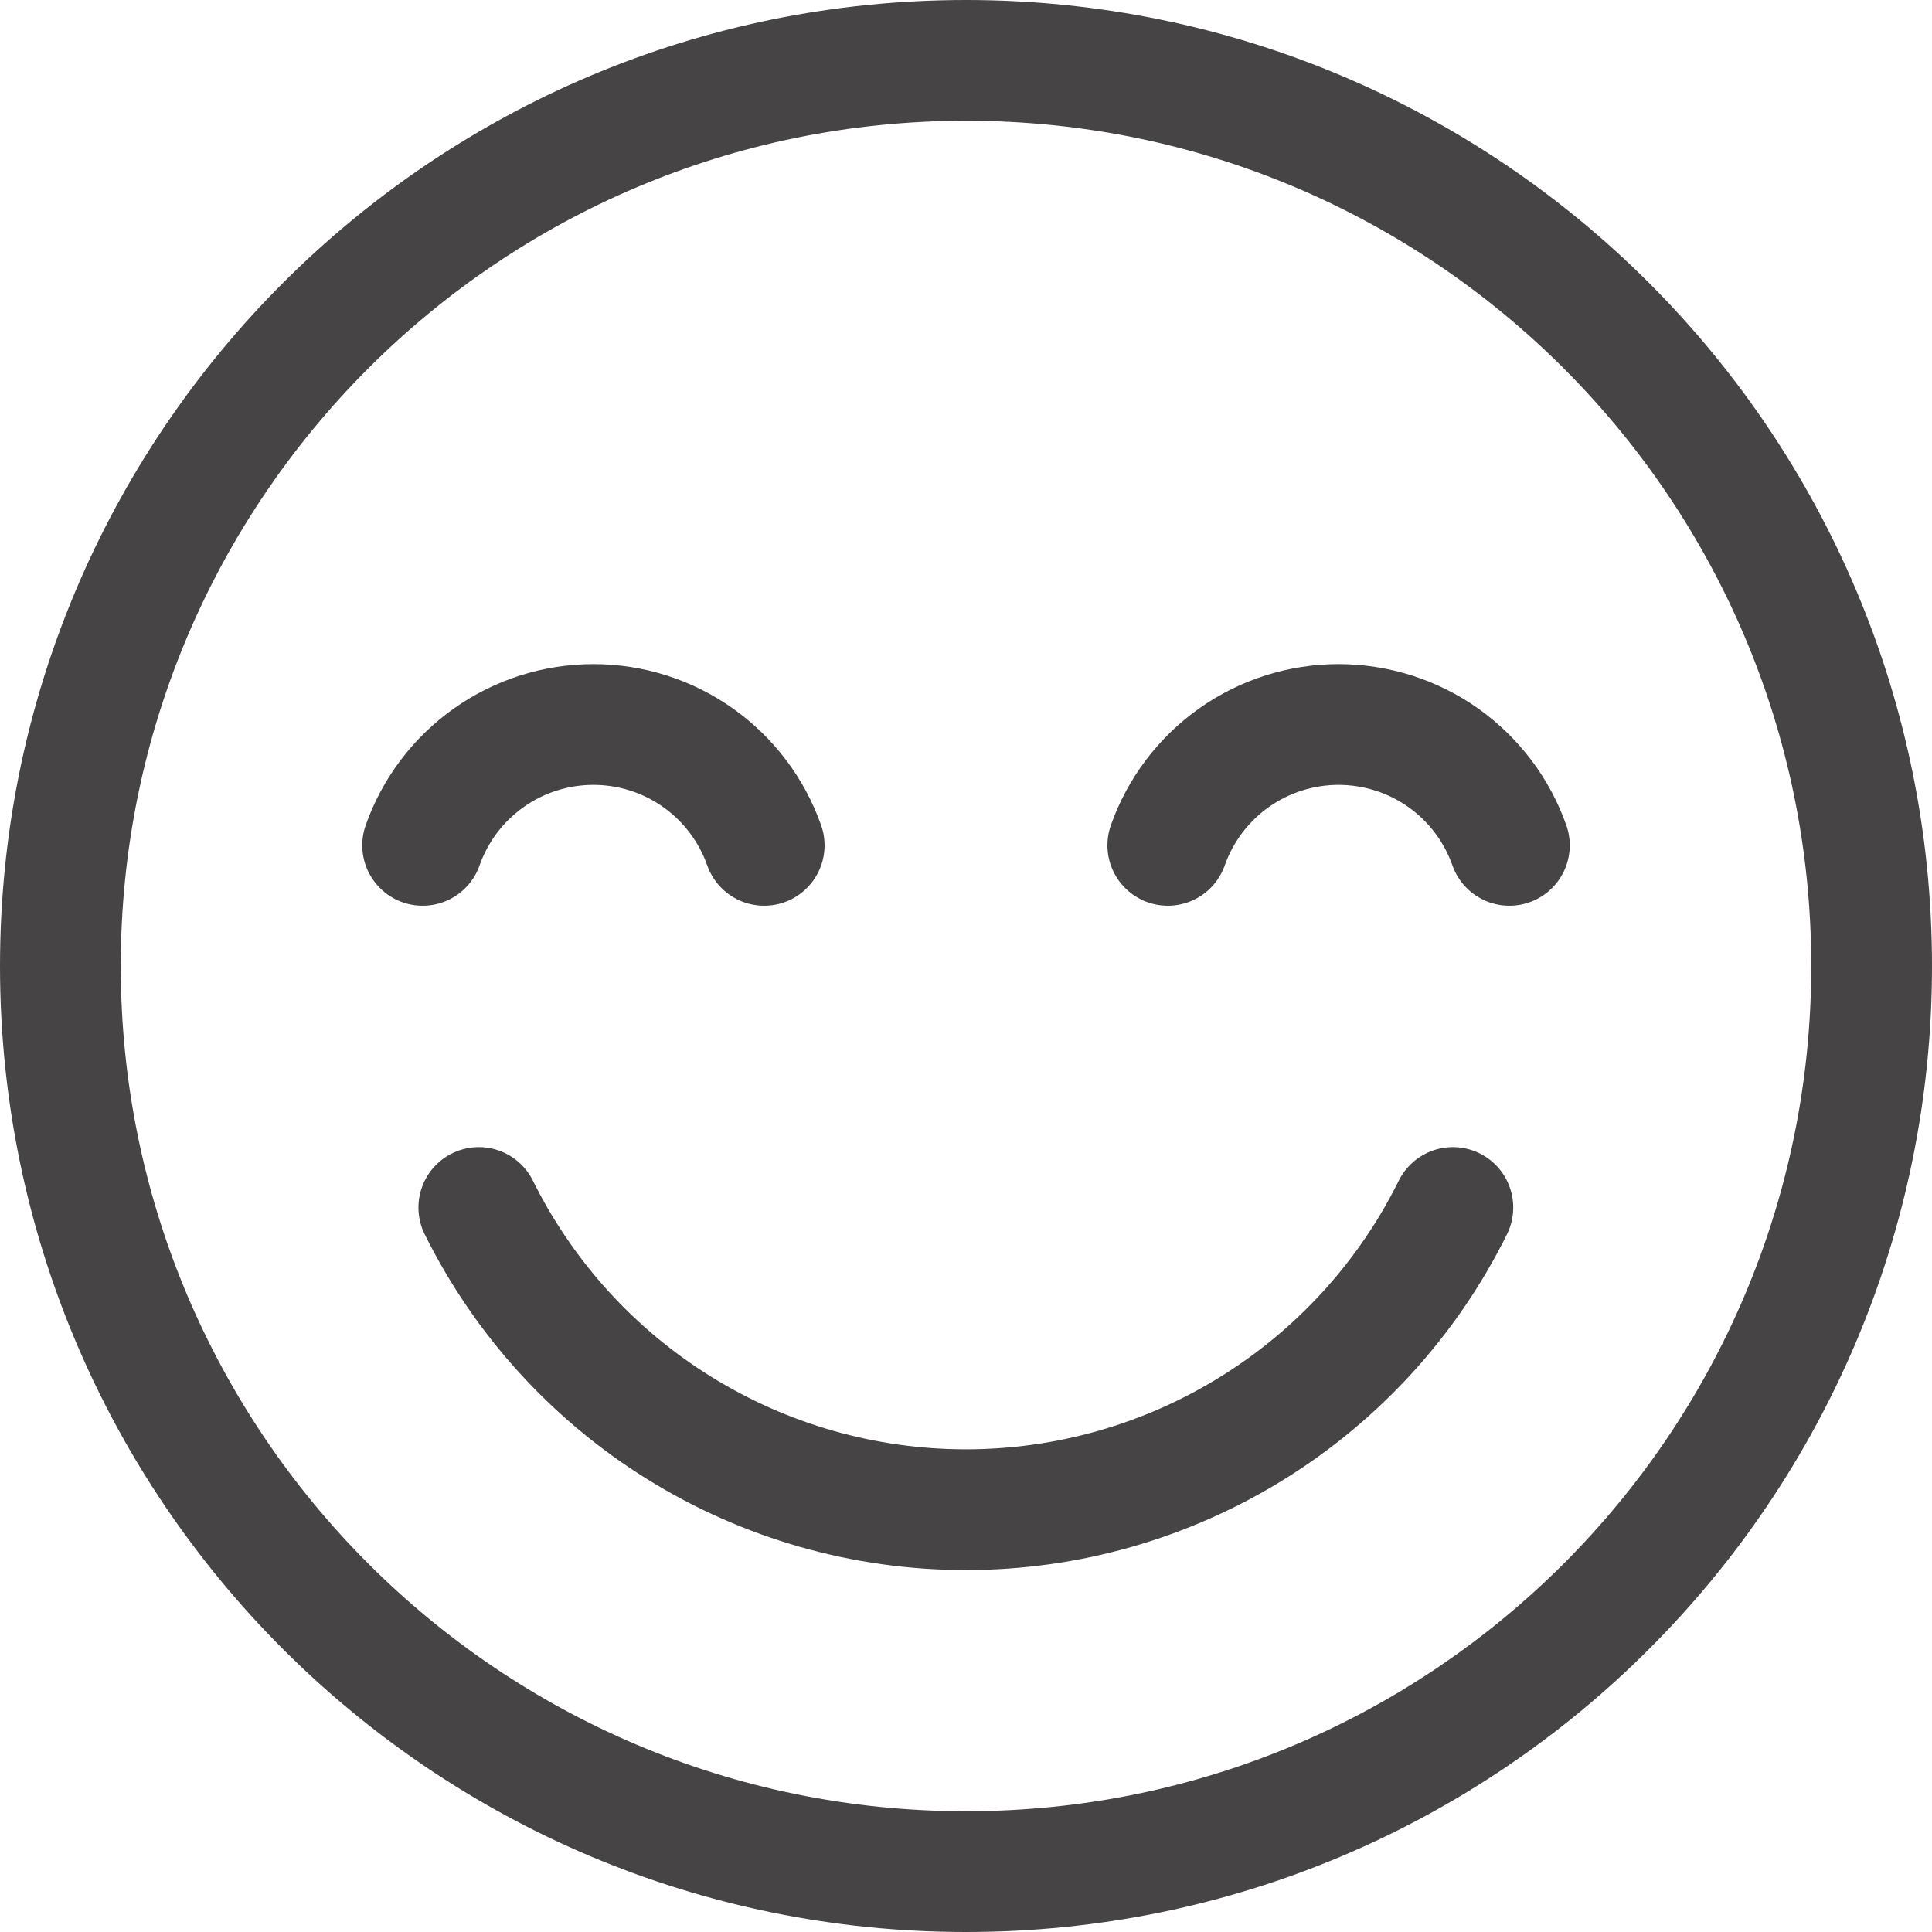 <svg width="24" height="24" viewBox="0 0 24 24" fill="none" xmlns="http://www.w3.org/2000/svg">
<path d="M12 23.25C18.213 23.25 23.25 18.213 23.25 12C23.25 5.787 18.213 0.75 12 0.75C5.787 0.75 0.75 5.787 0.75 12C0.75 18.213 5.787 23.25 12 23.25Z" stroke="#474445" stroke-width="1.5" stroke-linecap="round" stroke-linejoin="round"/>
<path d="M18.048 15C17.49 16.127 16.627 17.076 15.558 17.739C14.489 18.403 13.256 18.754 11.998 18.754C10.74 18.754 9.507 18.403 8.438 17.739C7.369 17.076 6.507 16.127 5.948 15" stroke="#474445" stroke-width="1.5" stroke-linecap="round" stroke-linejoin="round"/>
<path d="M14.507 10.501C14.662 10.062 14.949 9.682 15.329 9.413C15.709 9.144 16.163 9 16.628 9C17.094 9 17.548 9.144 17.928 9.413C18.308 9.682 18.595 10.062 18.75 10.501" stroke="#474445" stroke-width="1.5" stroke-linecap="round" stroke-linejoin="round"/>
<path d="M5.25 10.501C5.405 10.062 5.692 9.682 6.072 9.413C6.452 9.144 6.906 9 7.372 9C7.837 9 8.291 9.144 8.671 9.413C9.051 9.682 9.338 10.062 9.493 10.501" stroke="#474445" stroke-width="1.5" stroke-linecap="round" stroke-linejoin="round"/>
</svg>
